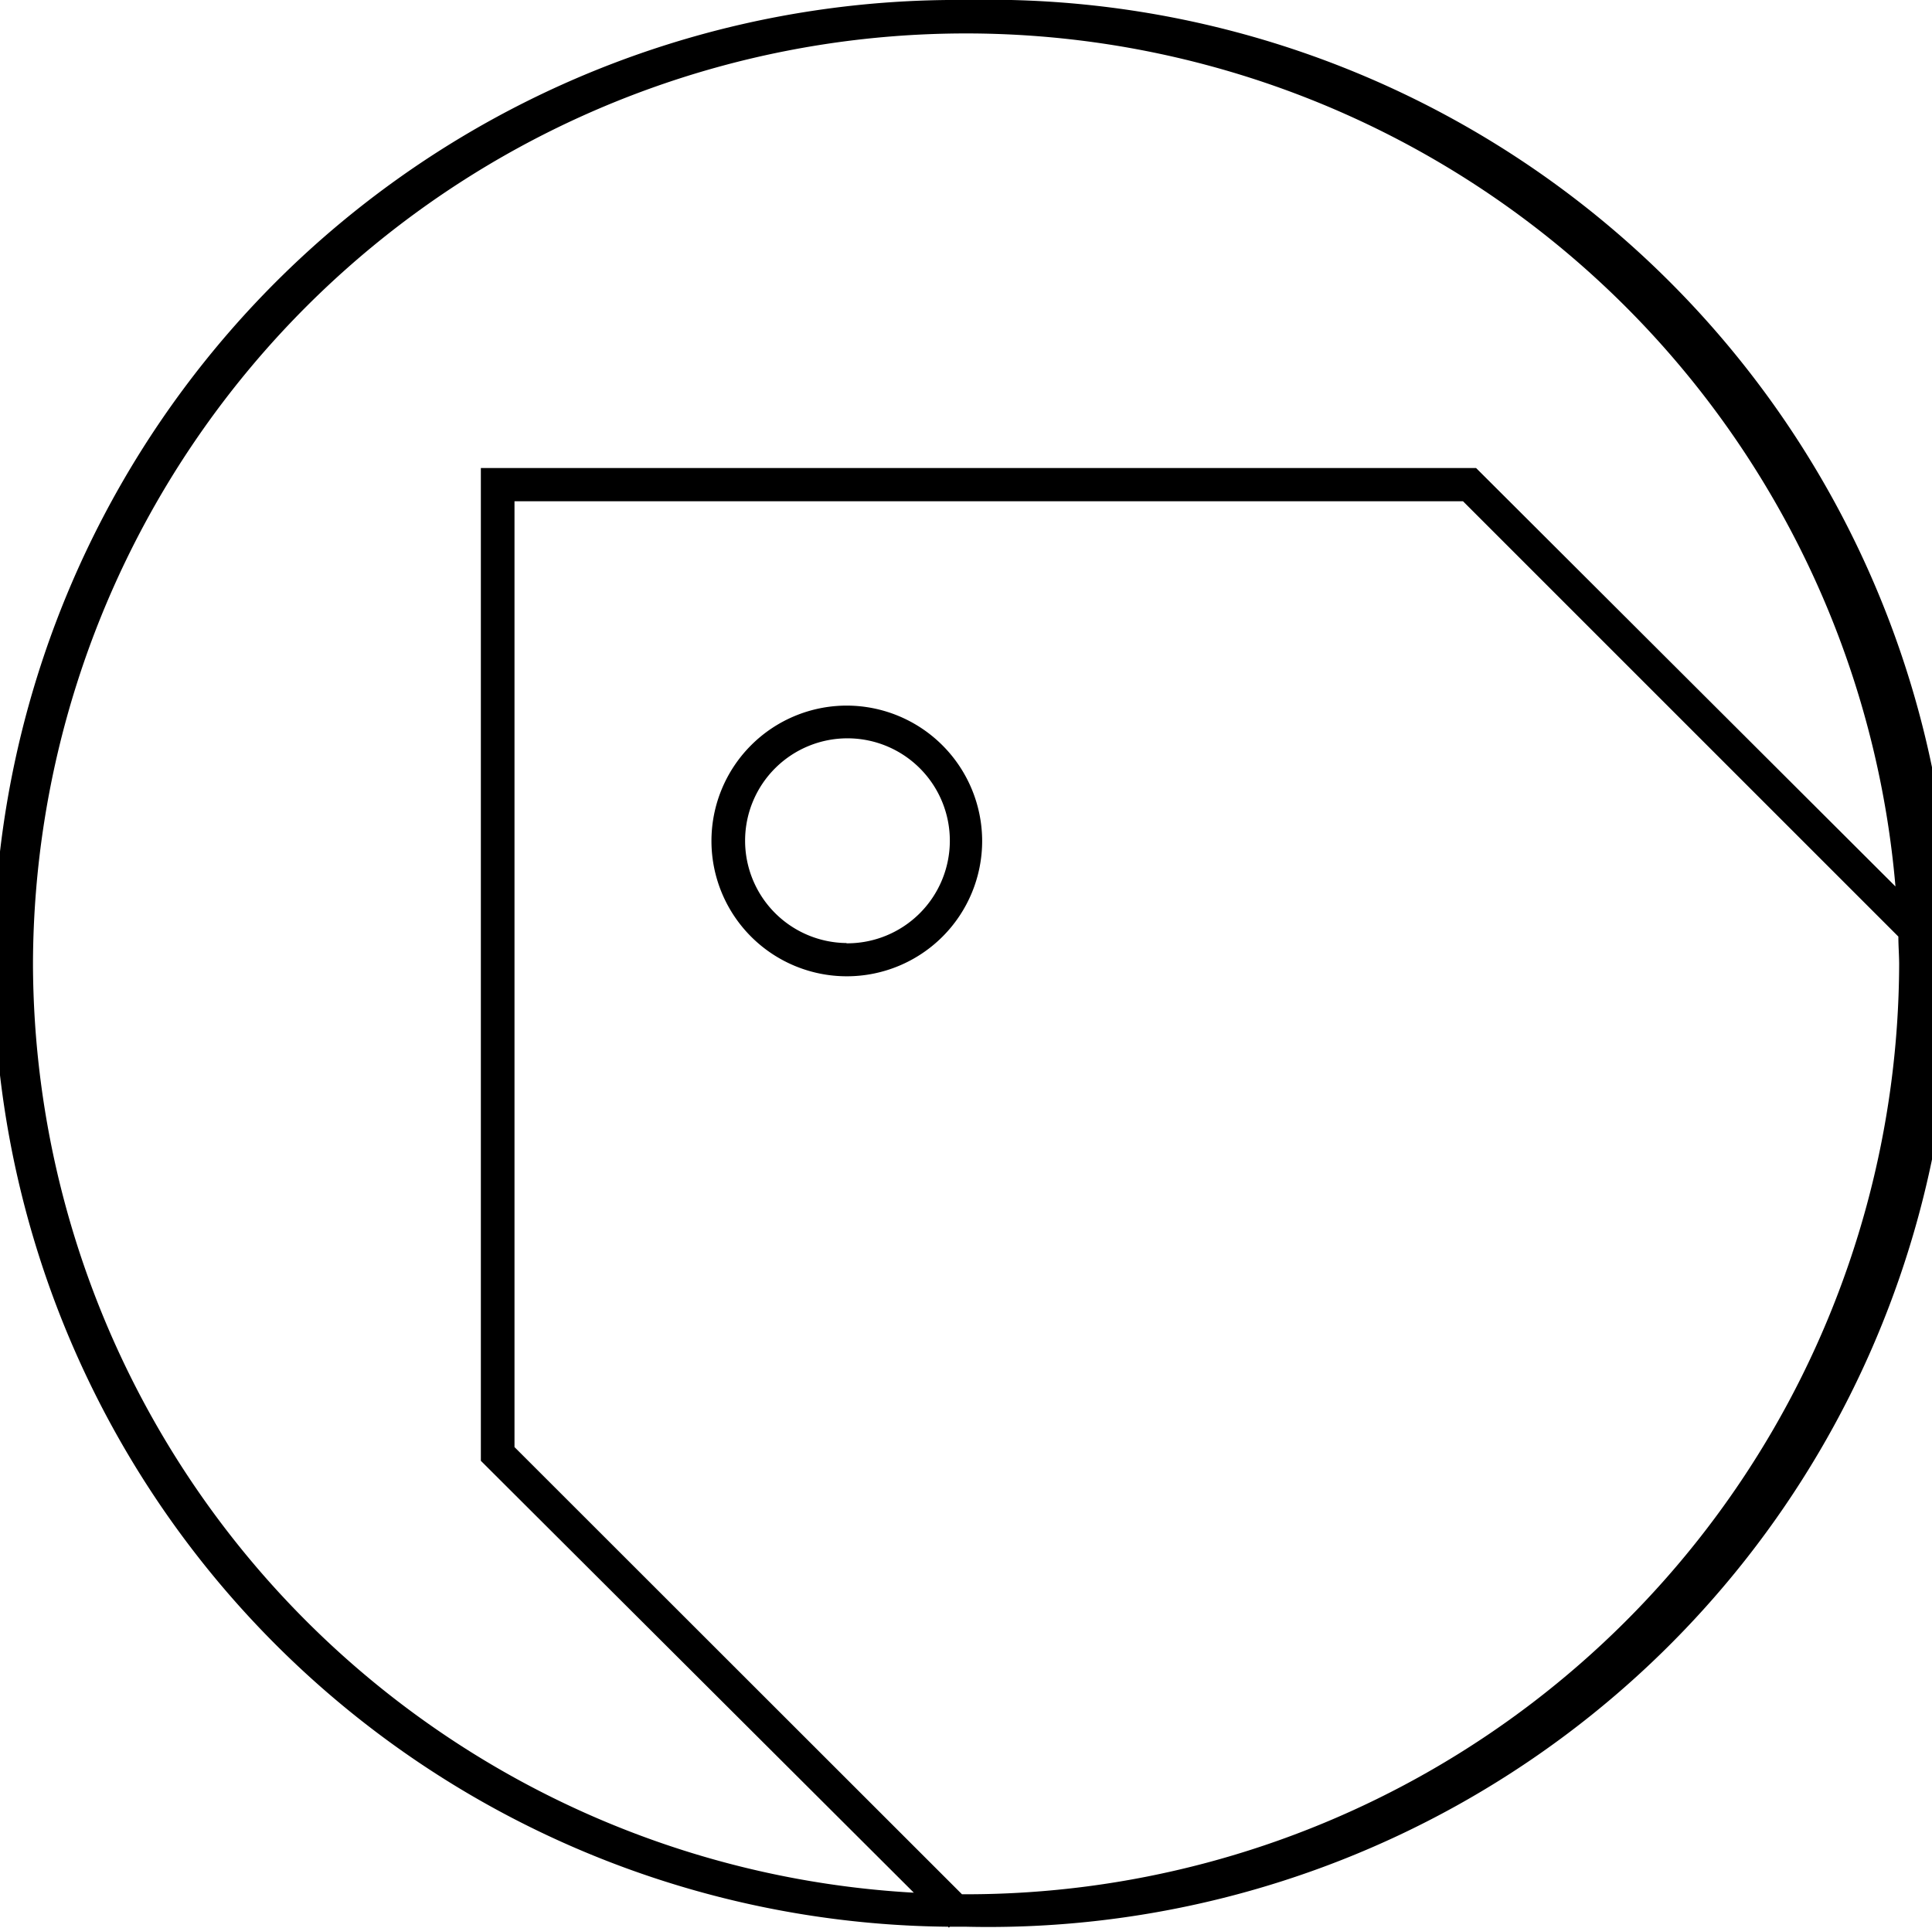 <svg xmlns="http://www.w3.org/2000/svg" viewBox="0 0 146.45 146.13"><g id="Layer_2" data-name="Layer 2"><g id="Layer_4" data-name="Layer 4"><path d="M64.17,53.49A10.26,10.26,0,1,0,74.45,63.75,10.28,10.28,0,0,0,64.17,53.49Zm0,18A7.76,7.76,0,1,1,72,63.75,7.78,7.78,0,0,1,64.17,71.51Z"/><path d="M73.22,0a73,73,0,0,0-1.36,146.06l.07.07.07-.07c.41,0,.81,0,1.22,0A73.05,73.05,0,1,0,73.22,0ZM2.5,73.05A70.72,70.72,0,0,1,143.68,67.2L111.89,35.48H36.45v75.26l32.82,32.74A70.71,70.71,0,0,1,2.5,73.05ZM73.22,143.6h-.3L39,109.7V38h71.9l33,33c0,.71.06,1.41.06,2.12A70.72,70.72,0,0,1,73.22,143.6Z"/></g></g></svg>